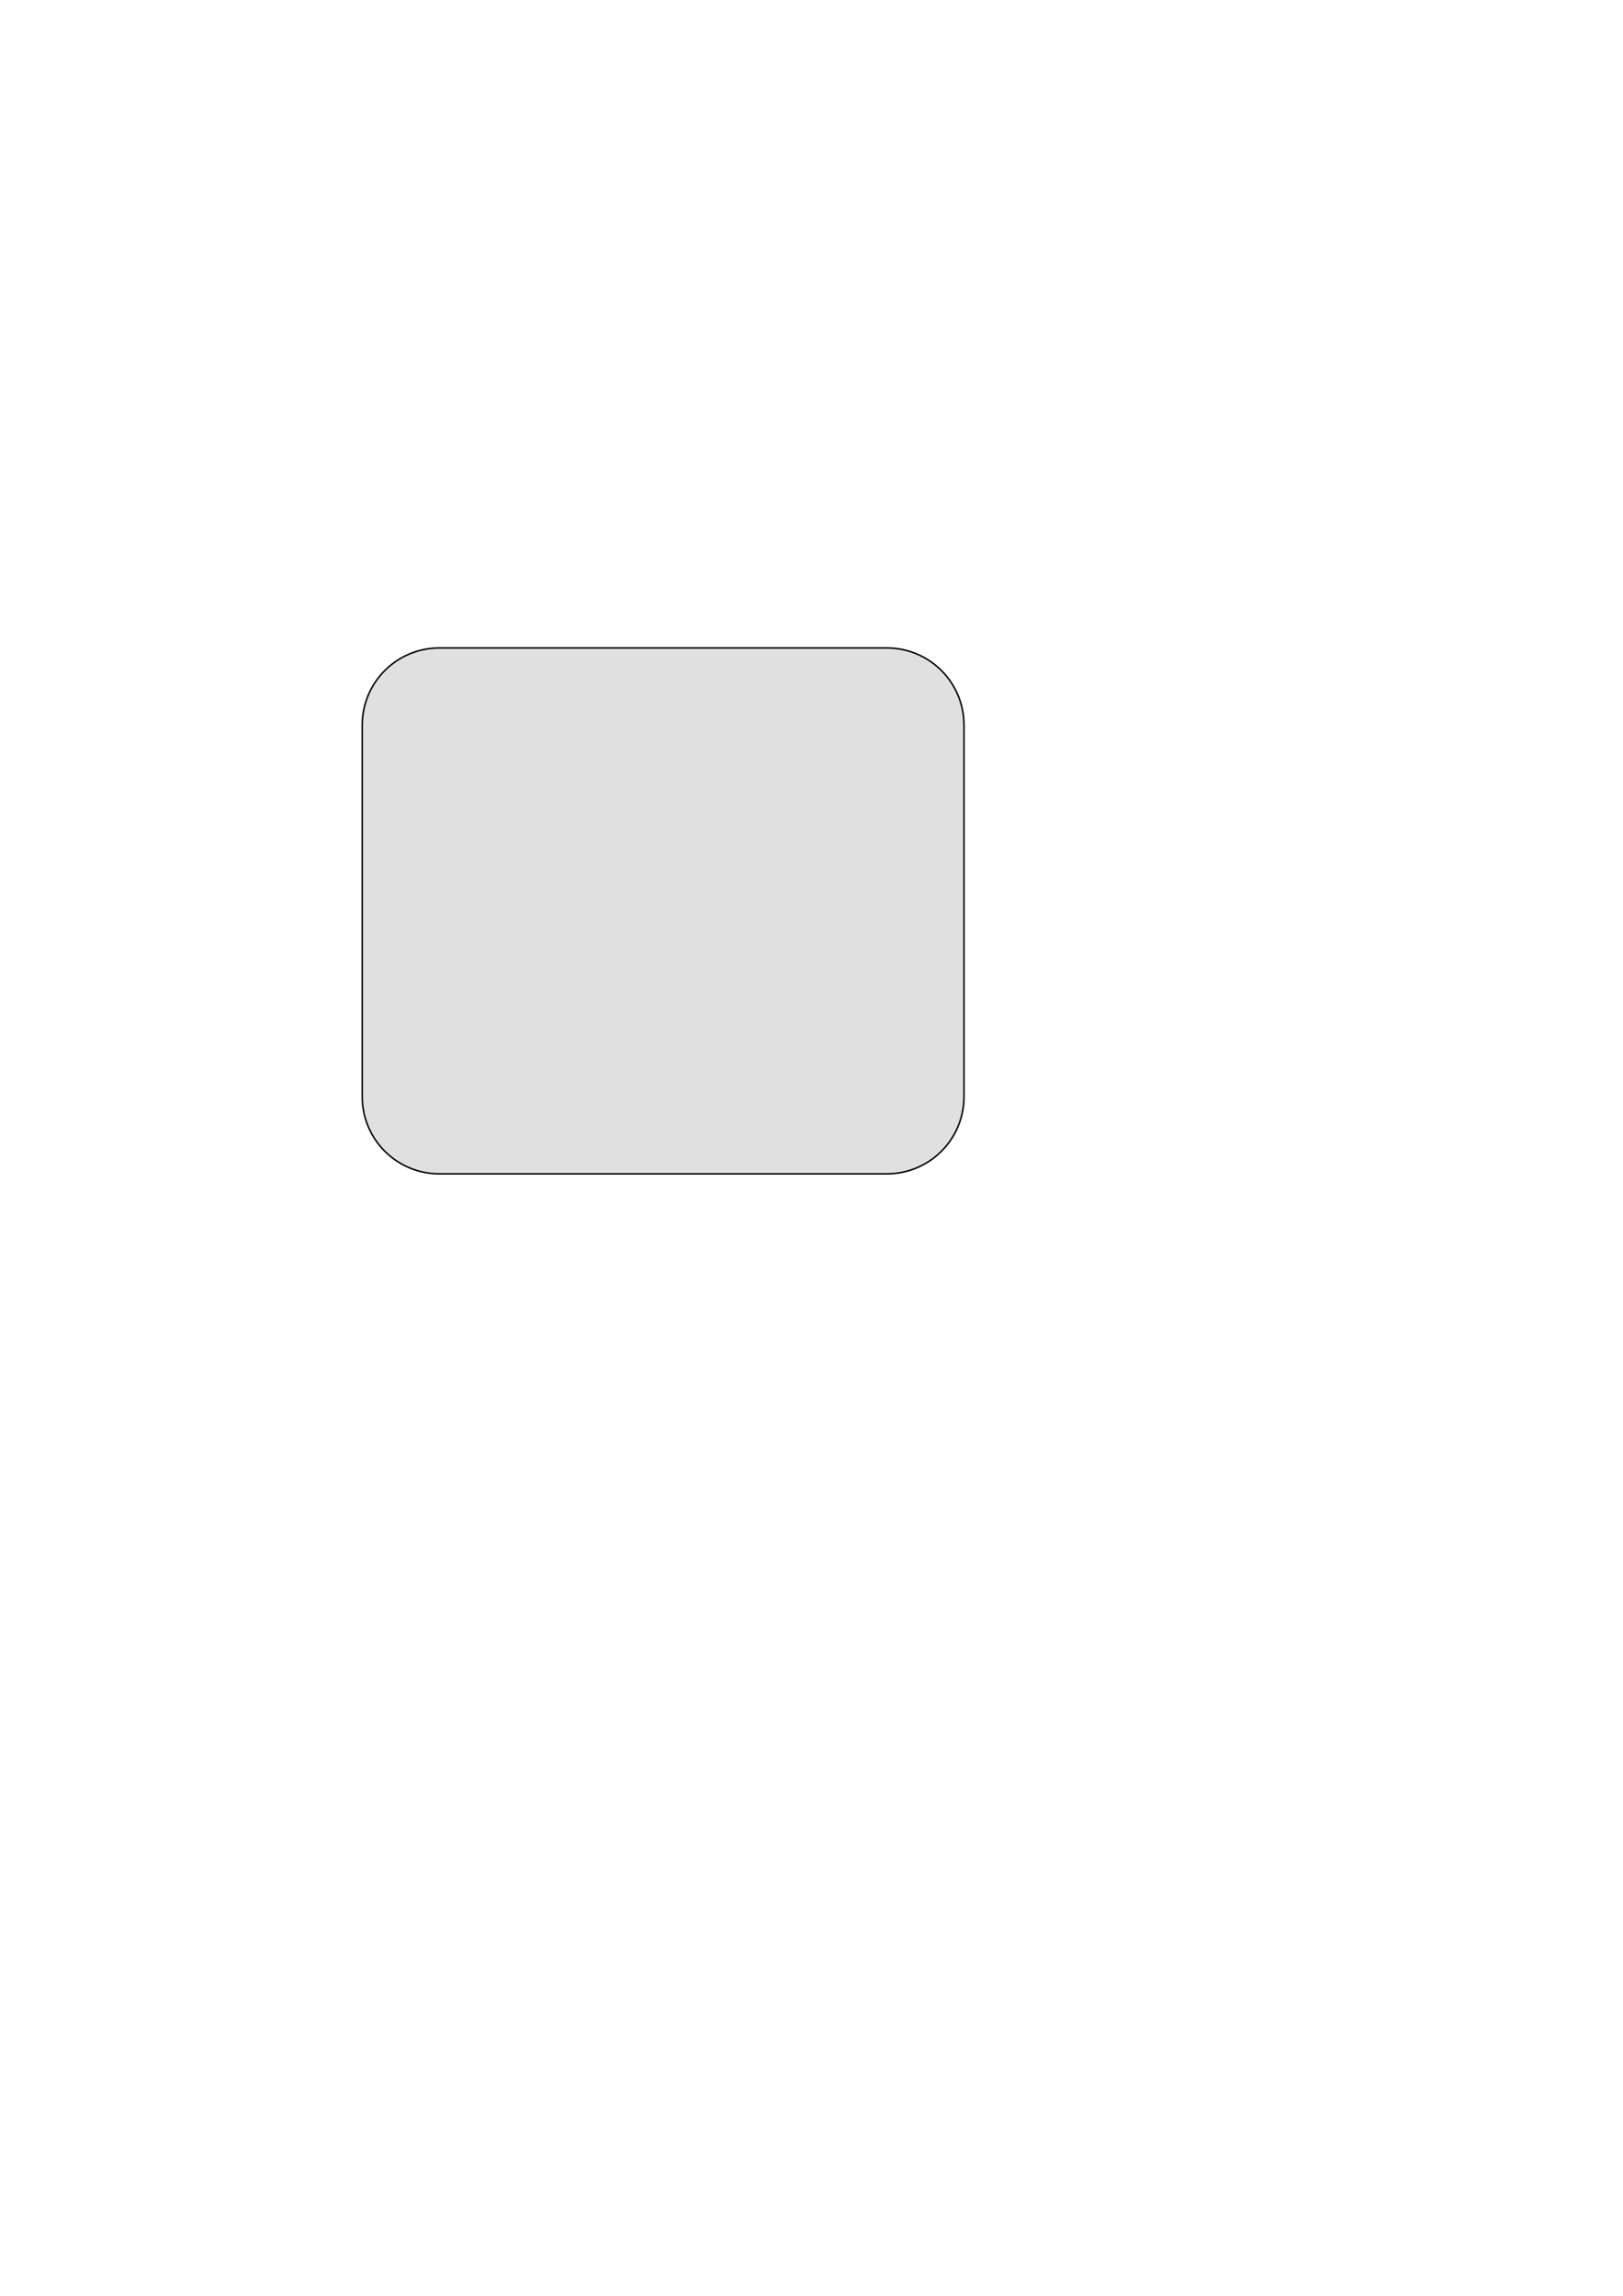 <?xml version="1.0" encoding="UTF-8" standalone="no"?>
<!-- Created with Inkscape (http://www.inkscape.org/) -->

<svg
   xmlns:dc="http://purl.org/dc/elements/1.1/"
   xmlns:cc="http://creativecommons.org/ns#"
   xmlns:rdf="http://www.w3.org/1999/02/22-rdf-syntax-ns#"
   xmlns:svg="http://www.w3.org/2000/svg"
   xmlns="http://www.w3.org/2000/svg"
   xmlns:sodipodi="http://sodipodi.sourceforge.net/DTD/sodipodi-0.dtd"
   xmlns:inkscape="http://www.inkscape.org/namespaces/inkscape"
   width="210mm"
   height="297mm"
   viewBox="0 0 210 297"
   version="1.1"
   id="svg8"
   inkscape:version="0.92.2 (5c3e80d, 2017-08-06)"
   sodipodi:docname="shapes-test.svg">
  <sodipodi:namedview
     id="base"
     pagecolor="#ffffff"
     bordercolor="#666666"
     borderopacity="1.0"
     inkscape:pageopacity="0.0"
     inkscape:pageshadow="2"
     inkscape:zoom="0.35"
     inkscape:cx="-442.85714"
     inkscape:cy="560"
     inkscape:document-units="mm"
     inkscape:current-layer="layer1"
     showgrid="false"
     inkscape:window-width="1920"
     inkscape:window-height="1025"
     inkscape:window-x="0"
     inkscape:window-y="27"
     inkscape:window-maximized="1"
     showguides="false" />
  <defs
     id="defs2" />
  <g
     id="layer1"
     inkscape:groupmode="layer"
     inkscape:label="Ebene 1">
    <path
       id="rect815"
       d="M56.869 83.821C56.869 83.821 114.732 83.821 114.732 83.821C120.272 83.821 124.732 88.281 124.732 93.821C124.732 93.821 124.732 141.857 124.732 141.857C124.732 147.397 120.272 151.857 114.732 151.857C114.732 151.857 56.869 151.857 56.869 151.857C51.329 151.857 46.869 147.397 46.869 141.857C46.869 141.857 46.869 93.821 46.869 93.821C46.869 88.281 51.329 83.821 56.869 83.821C56.869 83.821 56.869 83.821 56.869 83.821"
       style="stroke-linejoin:miter;enable-background:accumulate;stroke-opacity:1;fill-opacity:1;color:#000000;fill-rule:evenodd;stroke-dashoffset:0;visibility:visible;stroke:#000000;stroke-linecap:butt;stroke-miterlimit:4;marker:none;stroke-dasharray:none;overflow:visible;stroke-width:0.198;display:inline;fill:#e0e0e0" />
  </g>
</svg>

